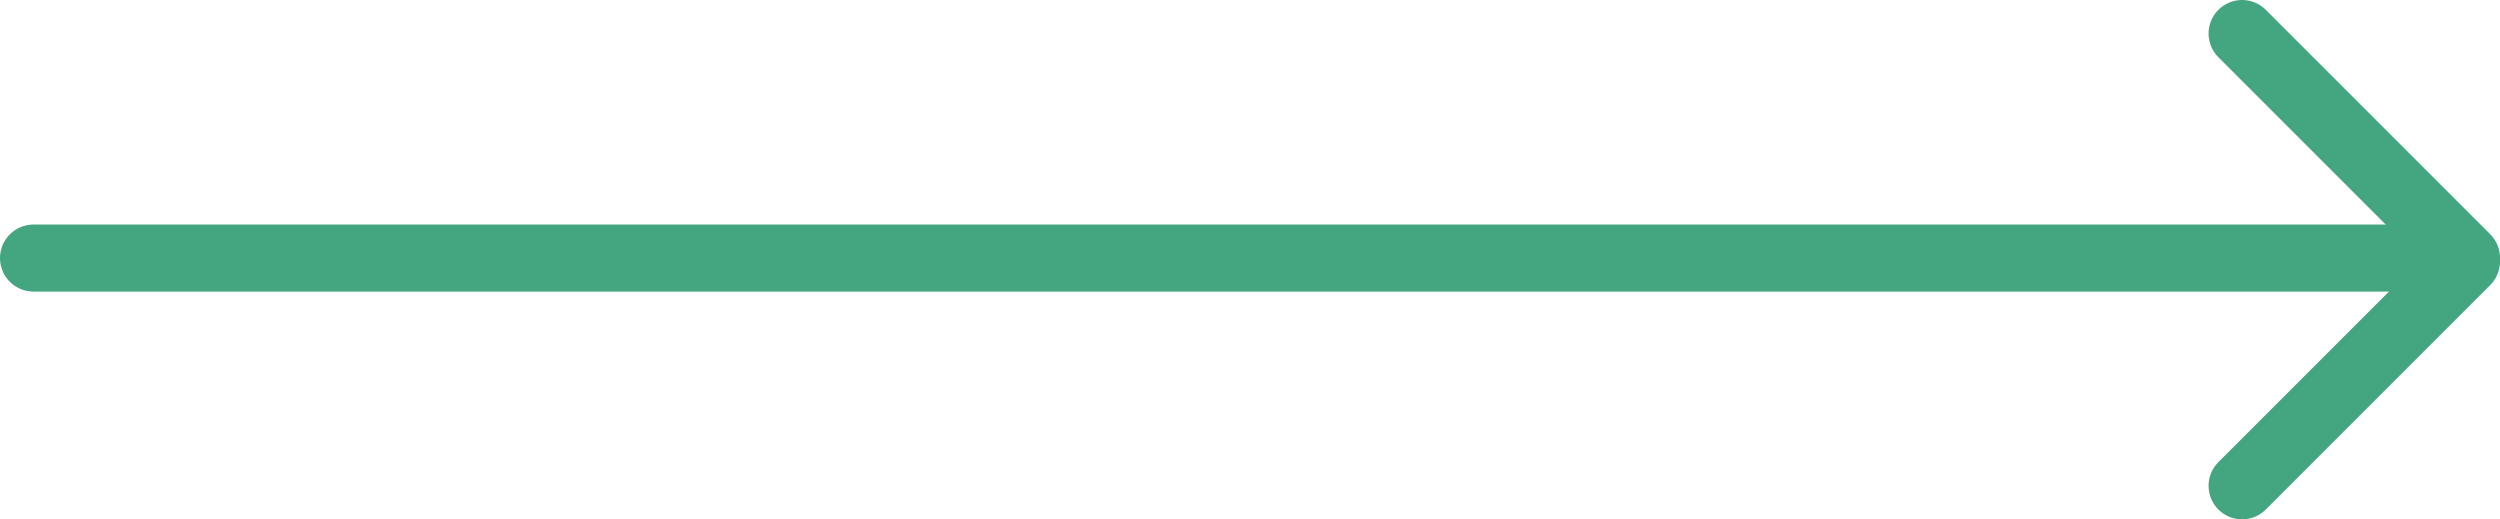<svg xmlns="http://www.w3.org/2000/svg" viewBox="0 0 186.49 38.74"><defs><style>.cls-1{fill:none;stroke:#43a680;stroke-linecap:round;stroke-miterlimit:10;stroke-width:5px;}</style></defs><title>arrow-camping</title><g id="Calque_2" data-name="Calque 2"><g id="Calque_1-2" data-name="Calque 1"><line class="cls-1" x1="2.5" y1="19.25" x2="183.5" y2="19.25"/><line class="cls-1" x1="167.25" y1="2.5" x2="183.99" y2="19.24"/><line class="cls-1" x1="167.25" y1="36.24" x2="183.99" y2="19.5"/></g></g></svg>